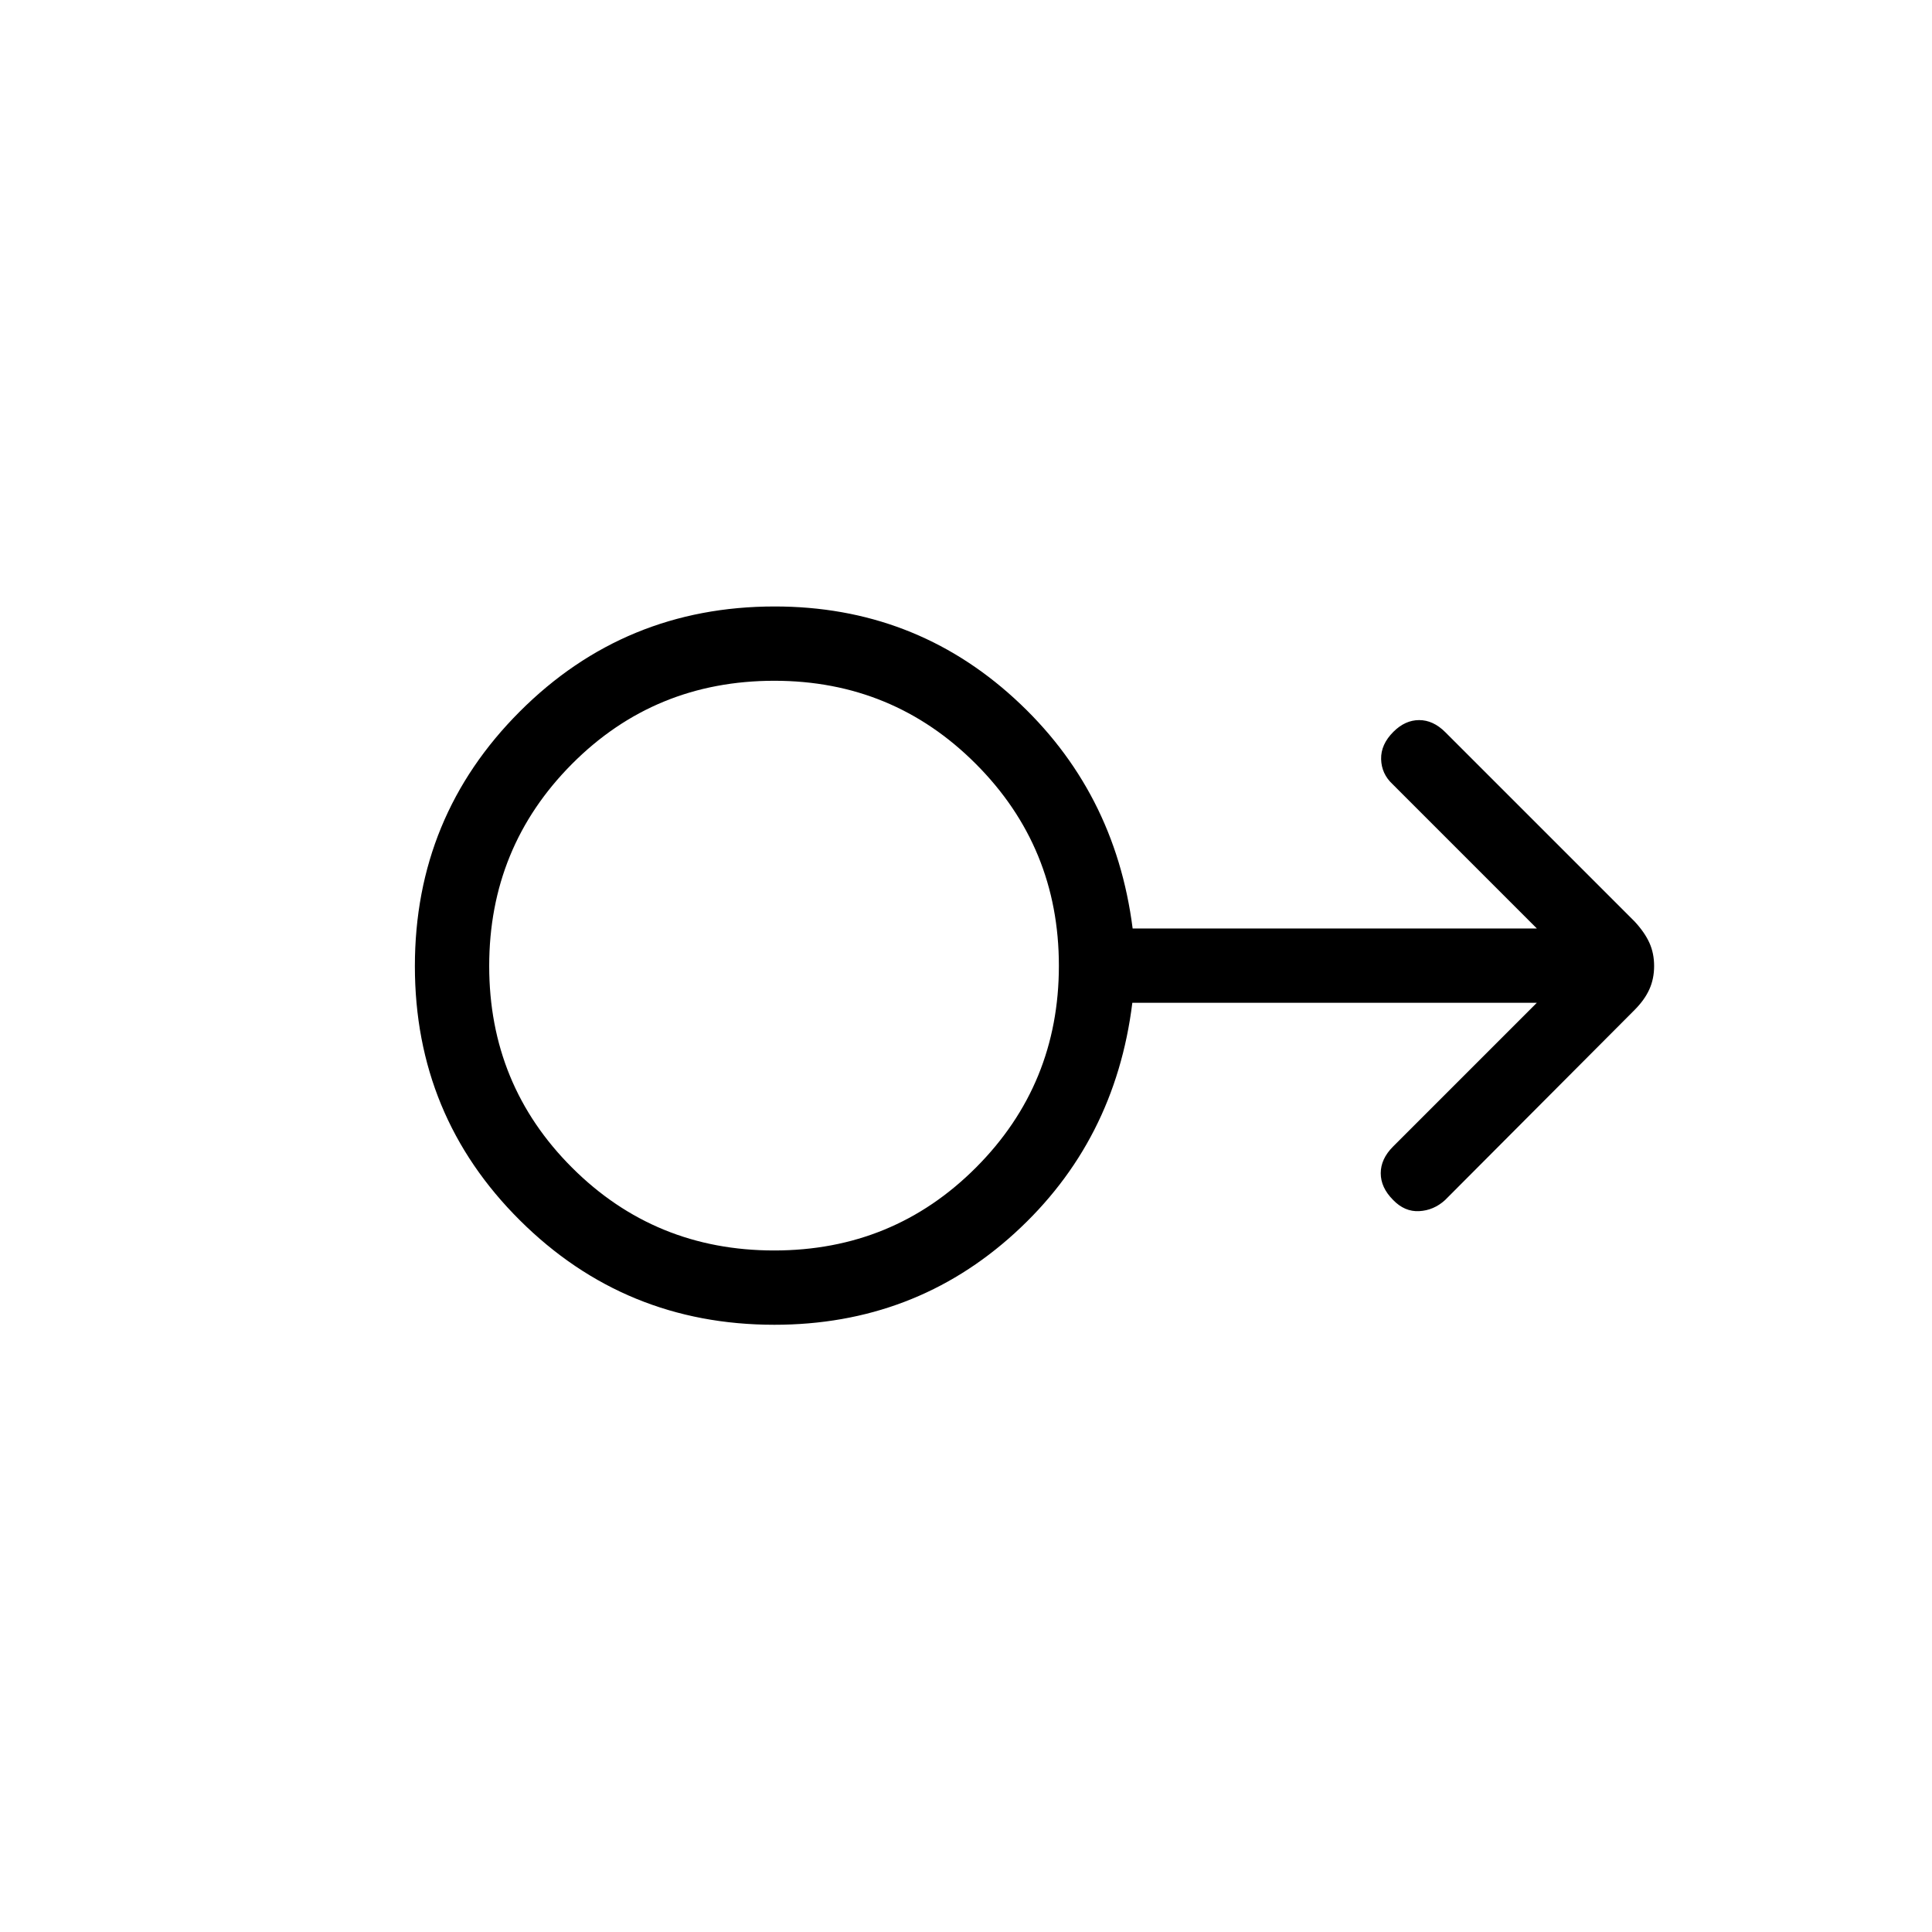 <svg xmlns="http://www.w3.org/2000/svg" height="24" viewBox="0 -960 960 960" width="24"><path d="M384.73-301.73q-74.21 0-126.39-51.89-52.19-51.9-52.19-126.29 0-74.4 52.16-126.57 52.15-52.17 126.64-52.17 69.06 0 119.08 45.69 50.01 45.69 58.77 114.31h200.85l-71.69-71.7q-5.5-5.11-5.69-12.42-.19-7.31 6.09-13.59 5.83-5.83 12.81-5.83t12.98 6l94.05 94.04q4.99 5.38 7.36 10.59 2.36 5.22 2.36 11.56 0 6.35-2.37 11.6-2.37 5.26-7.39 10.29l-94.12 94.42q-5.6 5.11-12.86 5.5-7.26.38-12.99-5.6-6.11-6.13-6.11-13.25 0-7.11 6.11-13.23l71.46-71.46h-201q-8.53 69-58.48 114.5-49.94 45.5-119.44 45.5Zm-.05-36.92q59.2 0 100.34-41.27 41.13-41.26 41.13-100.21 0-58.95-41.24-100.27-41.24-41.33-100.16-41.33-59.4 0-100.54 41.34-41.13 41.34-41.13 100.41 0 59.06 41.19 100.19 41.2 41.14 100.41 41.14Zm.13-141.35Z"/></svg>